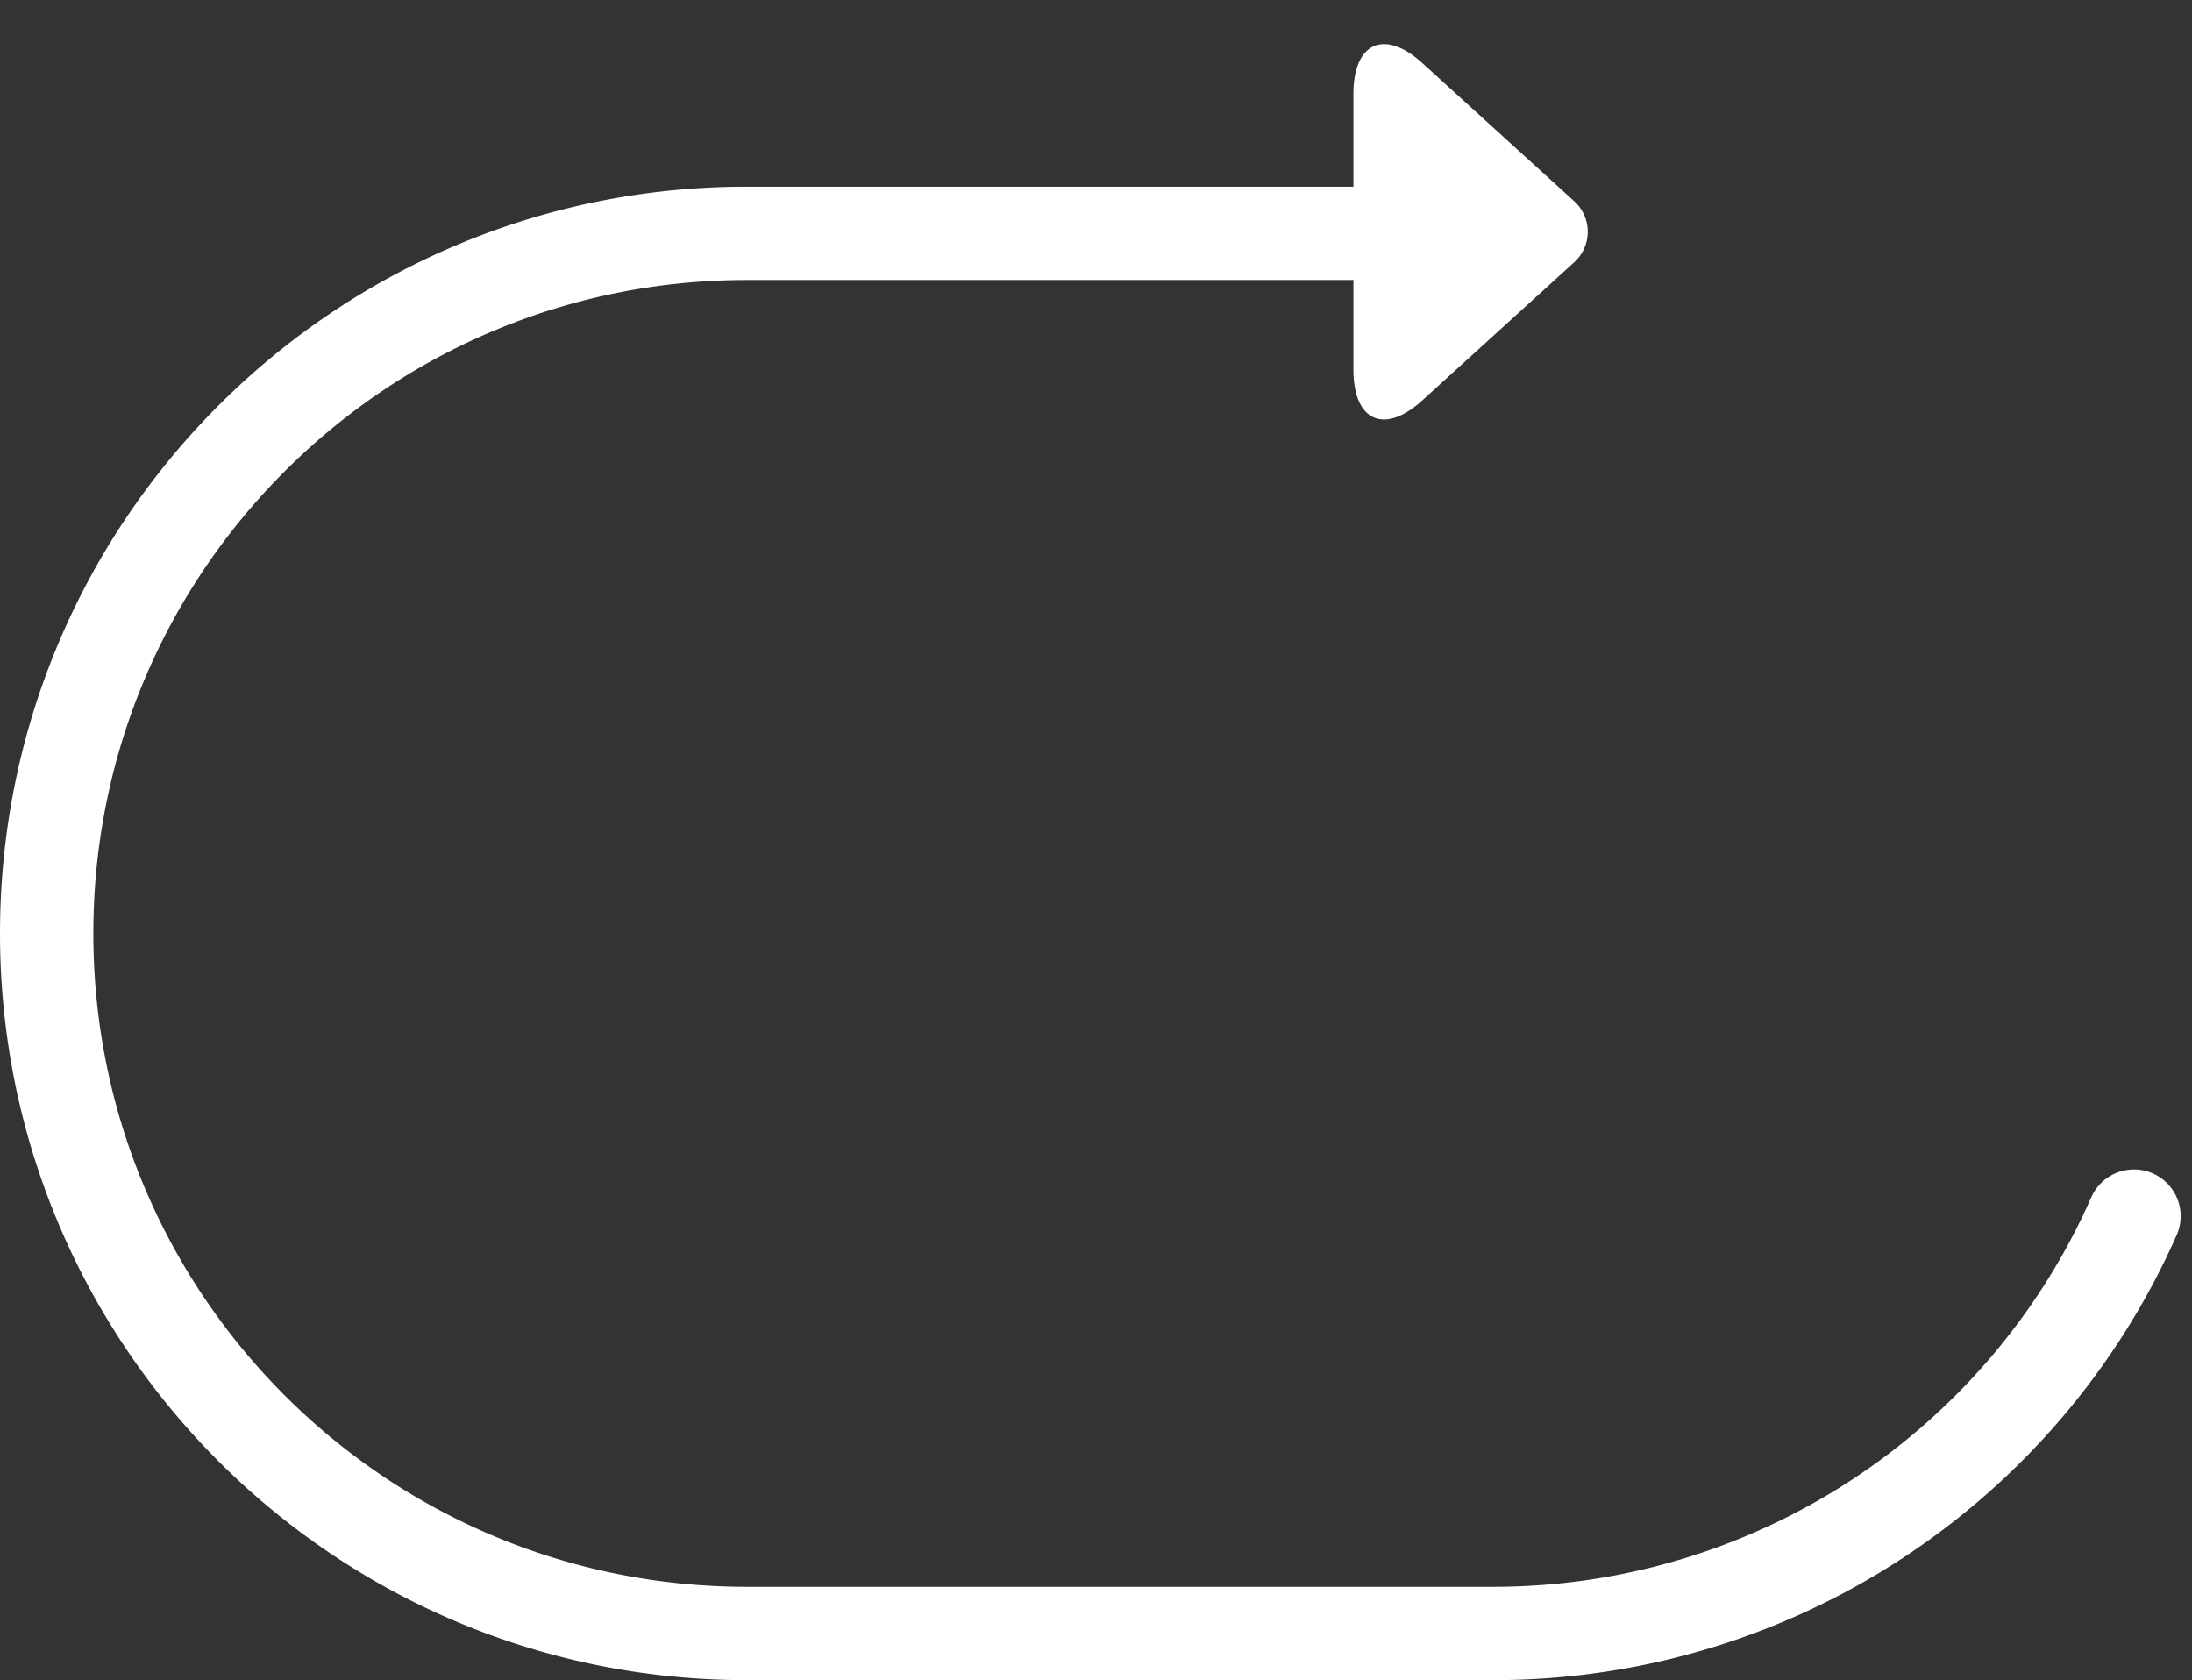 <?xml version="1.0" standalone="no"?><!DOCTYPE svg PUBLIC "-//W3C//DTD SVG 1.1//EN" "http://www.w3.org/Graphics/SVG/1.1/DTD/svg11.dtd"><svg t="1547739599426" class="icon" style="" viewBox="0 0 1336 1024" version="1.1" xmlns="http://www.w3.org/2000/svg" p-id="5475" xmlns:xlink="http://www.w3.org/1999/xlink" width="260.938" height="200"><rect x="0" y="0" width="1336" height="1024" fill="#333333" stroke="none"/><defs><style type="text/css"></style></defs><path d="M824.889 113.863A28.814 28.814 0 0 0 822.528 113.778H455.14C203.662 113.778 0 317.497 0 568.889c0 251.392 203.776 455.111 455.168 455.111h454.997c181.959 0 344.206-107.748 416.512-271.303a28.444 28.444 0 1 0-52.053-22.983A398.336 398.336 0 0 1 910.194 967.111H455.168C235.179 967.111 56.889 788.85 56.889 568.889 56.889 348.9 235.093 170.667 455.111 170.667h367.417c0.796 0 1.593-0.028 2.361-0.085v54.585c0 31.545 18.773 39.964 41.956 18.887l92.16-83.797a25.116 25.116 0 0 0 0-38.03l-92.16-83.826C843.89 17.522 824.889 25.799 824.889 57.287v56.604z" p-id="5476" fill="#ffffff"></path></svg>